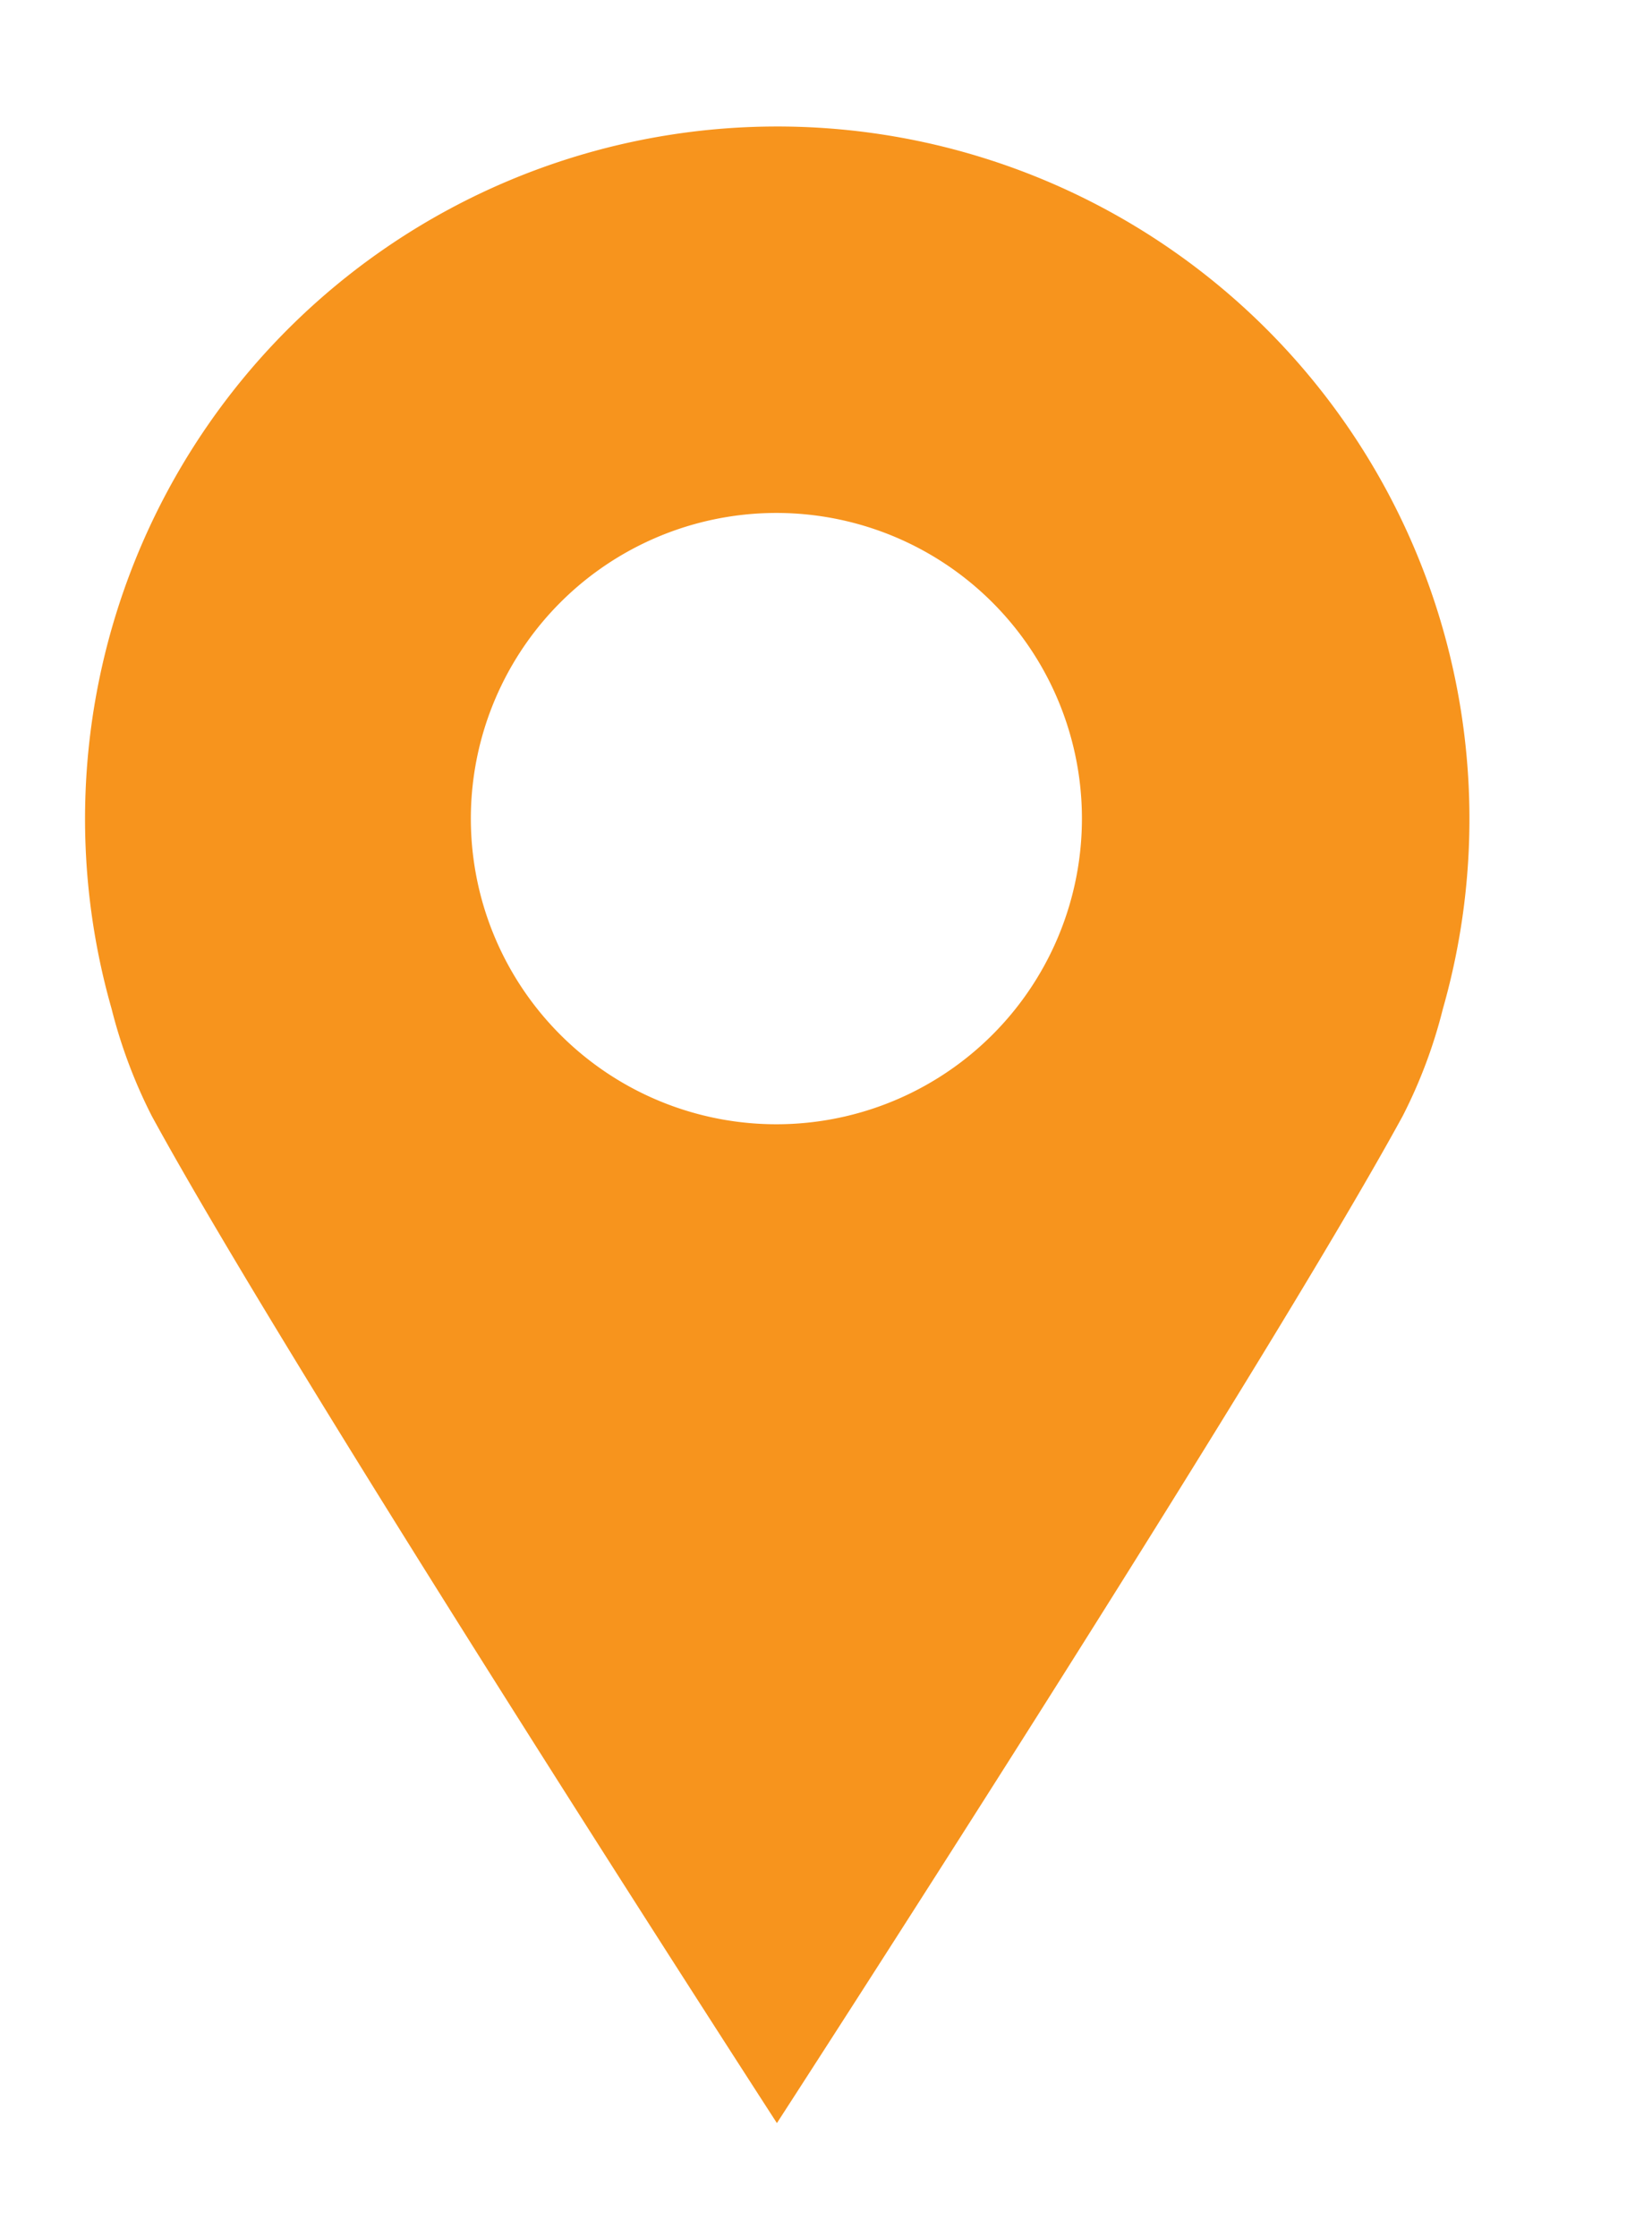 <svg id="Layer_1" data-name="Layer 1" xmlns="http://www.w3.org/2000/svg" viewBox="0 0 123.33 166.96"><defs><style>.cls-1{fill:#f7941d;}</style></defs><g id="Layer_2" data-name="Layer 2"><g id="Layer_1-2" data-name="Layer 1-2"><path class="cls-1" d="M58,9.44A51.67,51.67,0,0,0,8.33,75.28a38,38,0,0,0,3,8C21.91,102.69,58,158.44,58,158.44s36.12-55.75,46.72-75.16a37.45,37.45,0,0,0,3-8A51.67,51.67,0,0,0,58,9.44ZM58,83.9a22.81,22.81,0,1,1,17.82-8.62A22.81,22.81,0,0,1,58,83.9Z"/></g></g></svg>